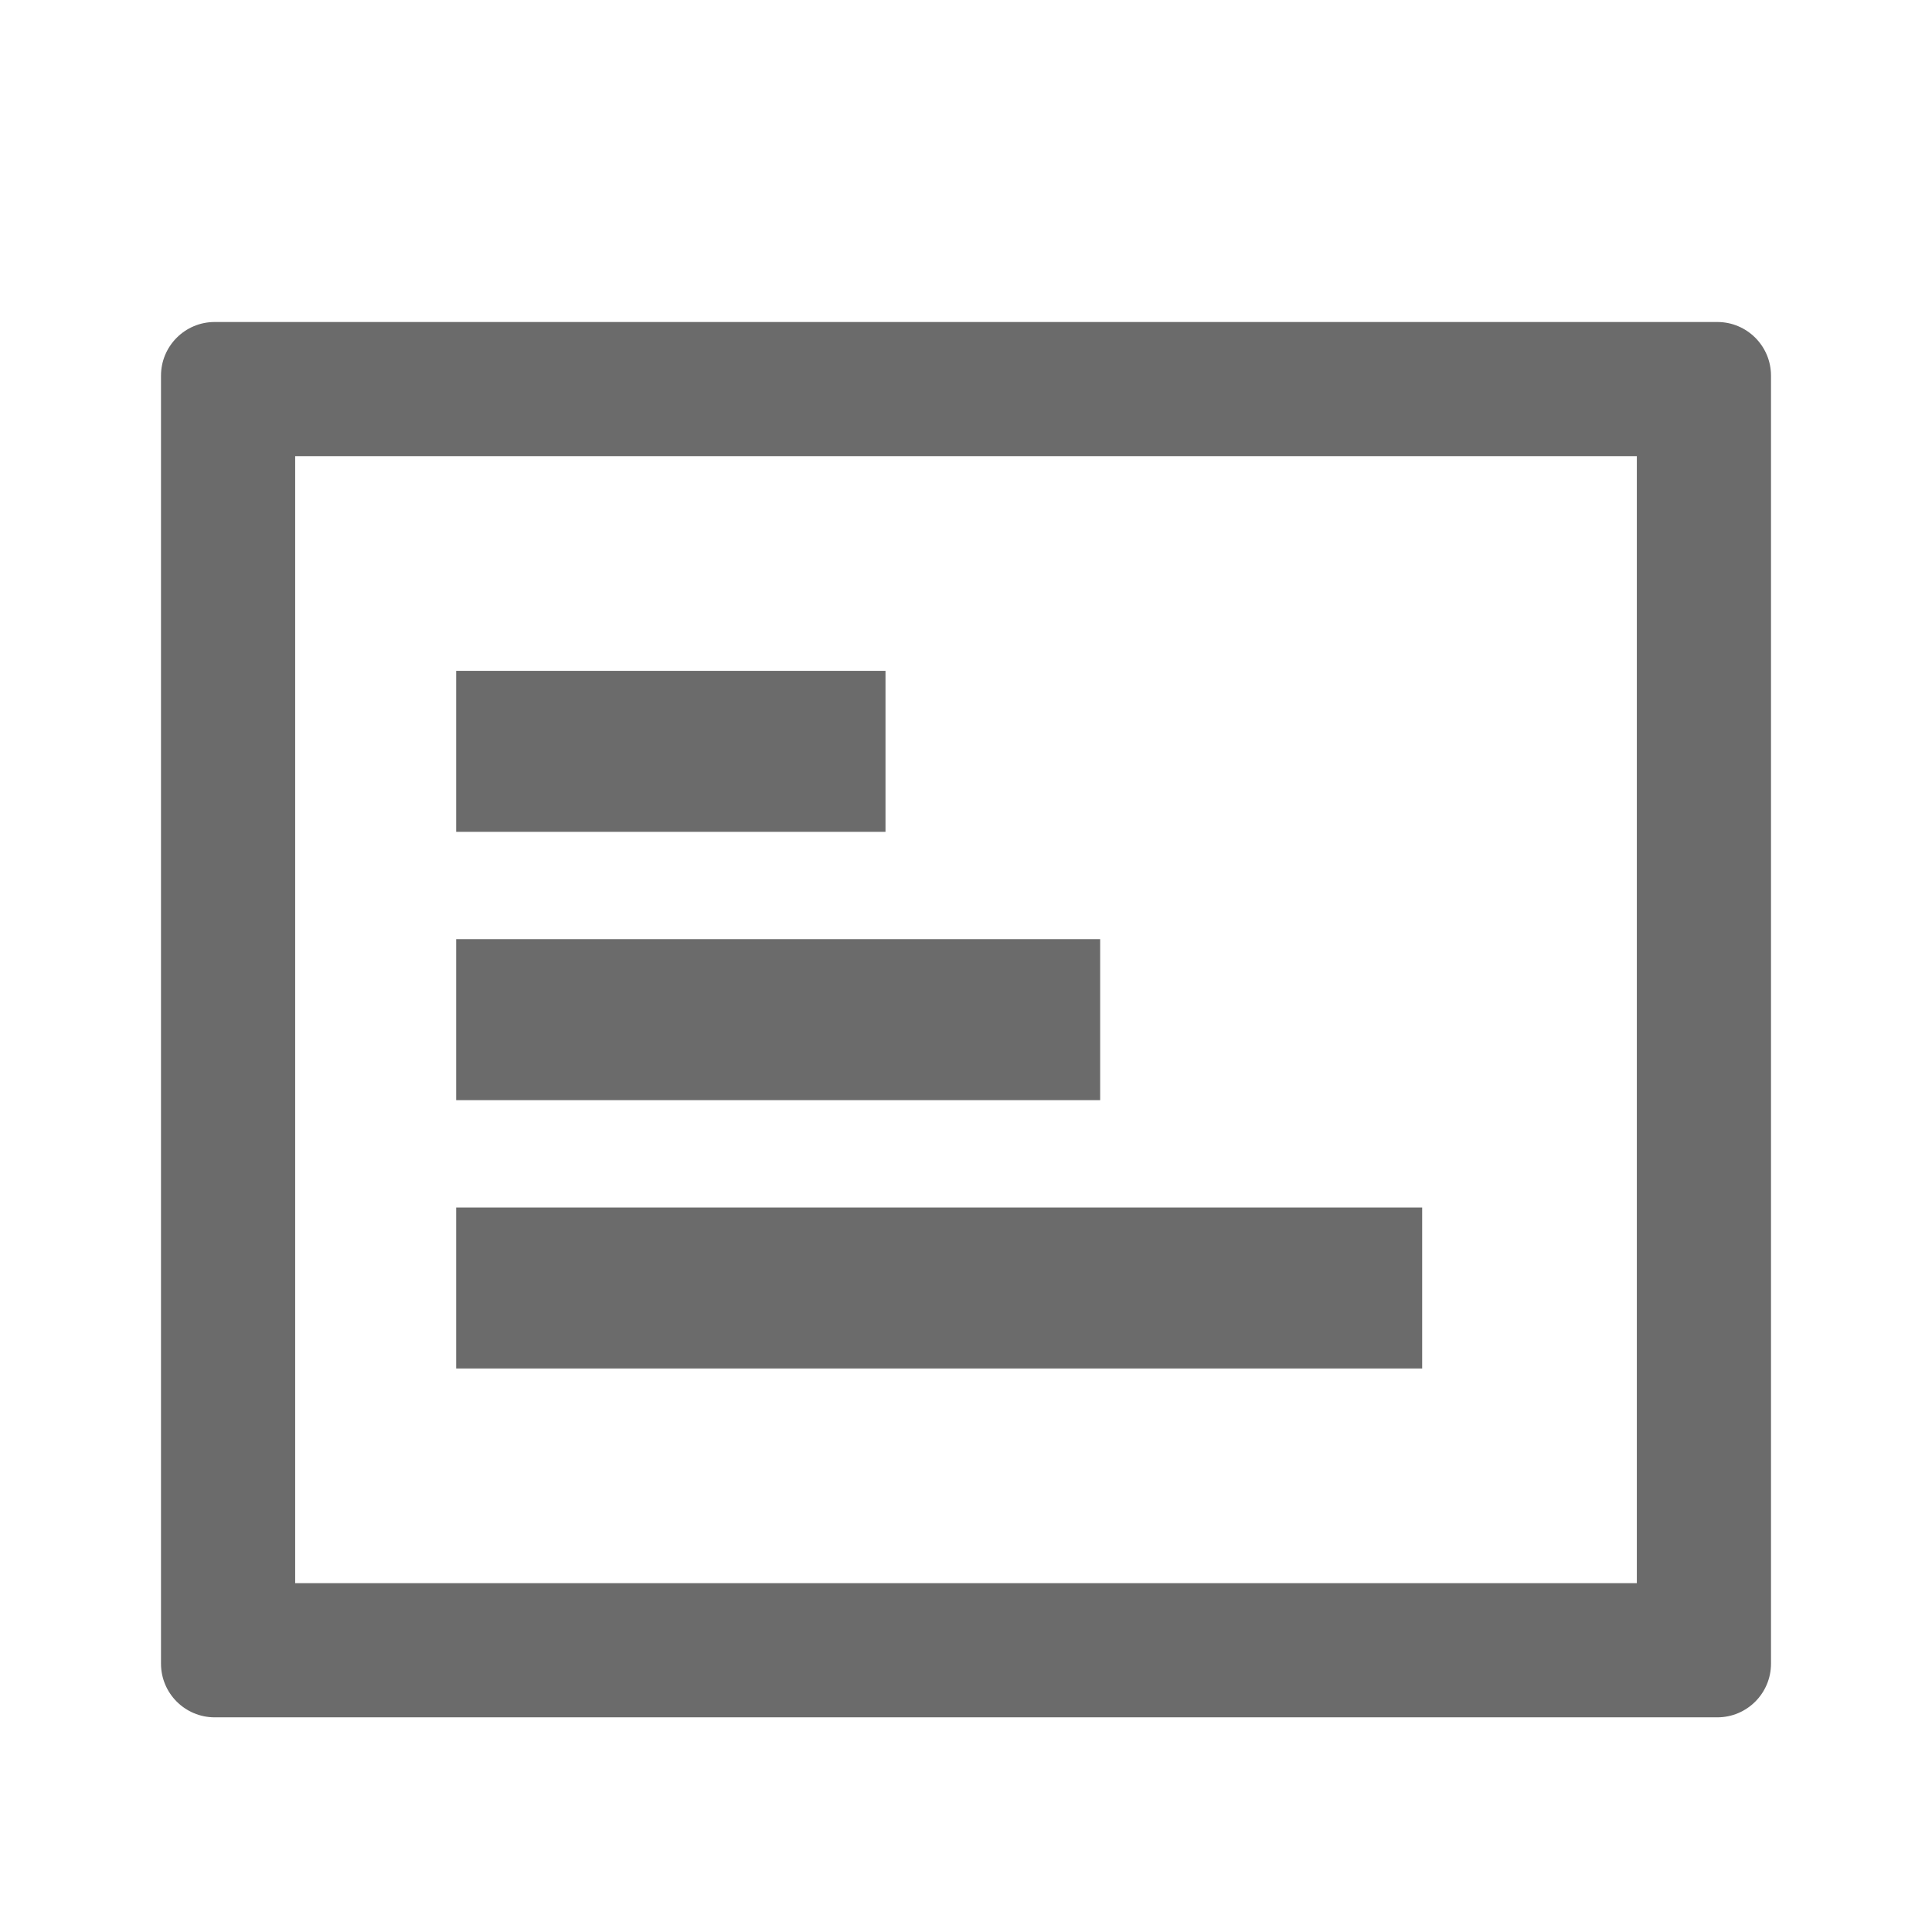 <svg width="18" height="18" viewBox="0 0 18 18" fill="none" xmlns="http://www.w3.org/2000/svg">
<path fill-rule="evenodd" clip-rule="evenodd" d="M2 3H16C16.276 3 16.5 3.224 16.5 3.5V15.5C16.5 15.776 16.276 16 16 16H2C1.724 16 1.5 15.776 1.5 15.5V3.5C1.5 3.224 1.724 3 2 3ZM2.75 4.25V14.75H15.25V4.25H2.75ZM4.25 6.25H8.25V7.75H4.25V6.25ZM4.25 8.75H10.25V10.25H4.25V8.75ZM4.25 11.25H13.25V12.75H4.25V11.25Z" fill="black" fill-opacity="0.58"/>
</svg>
